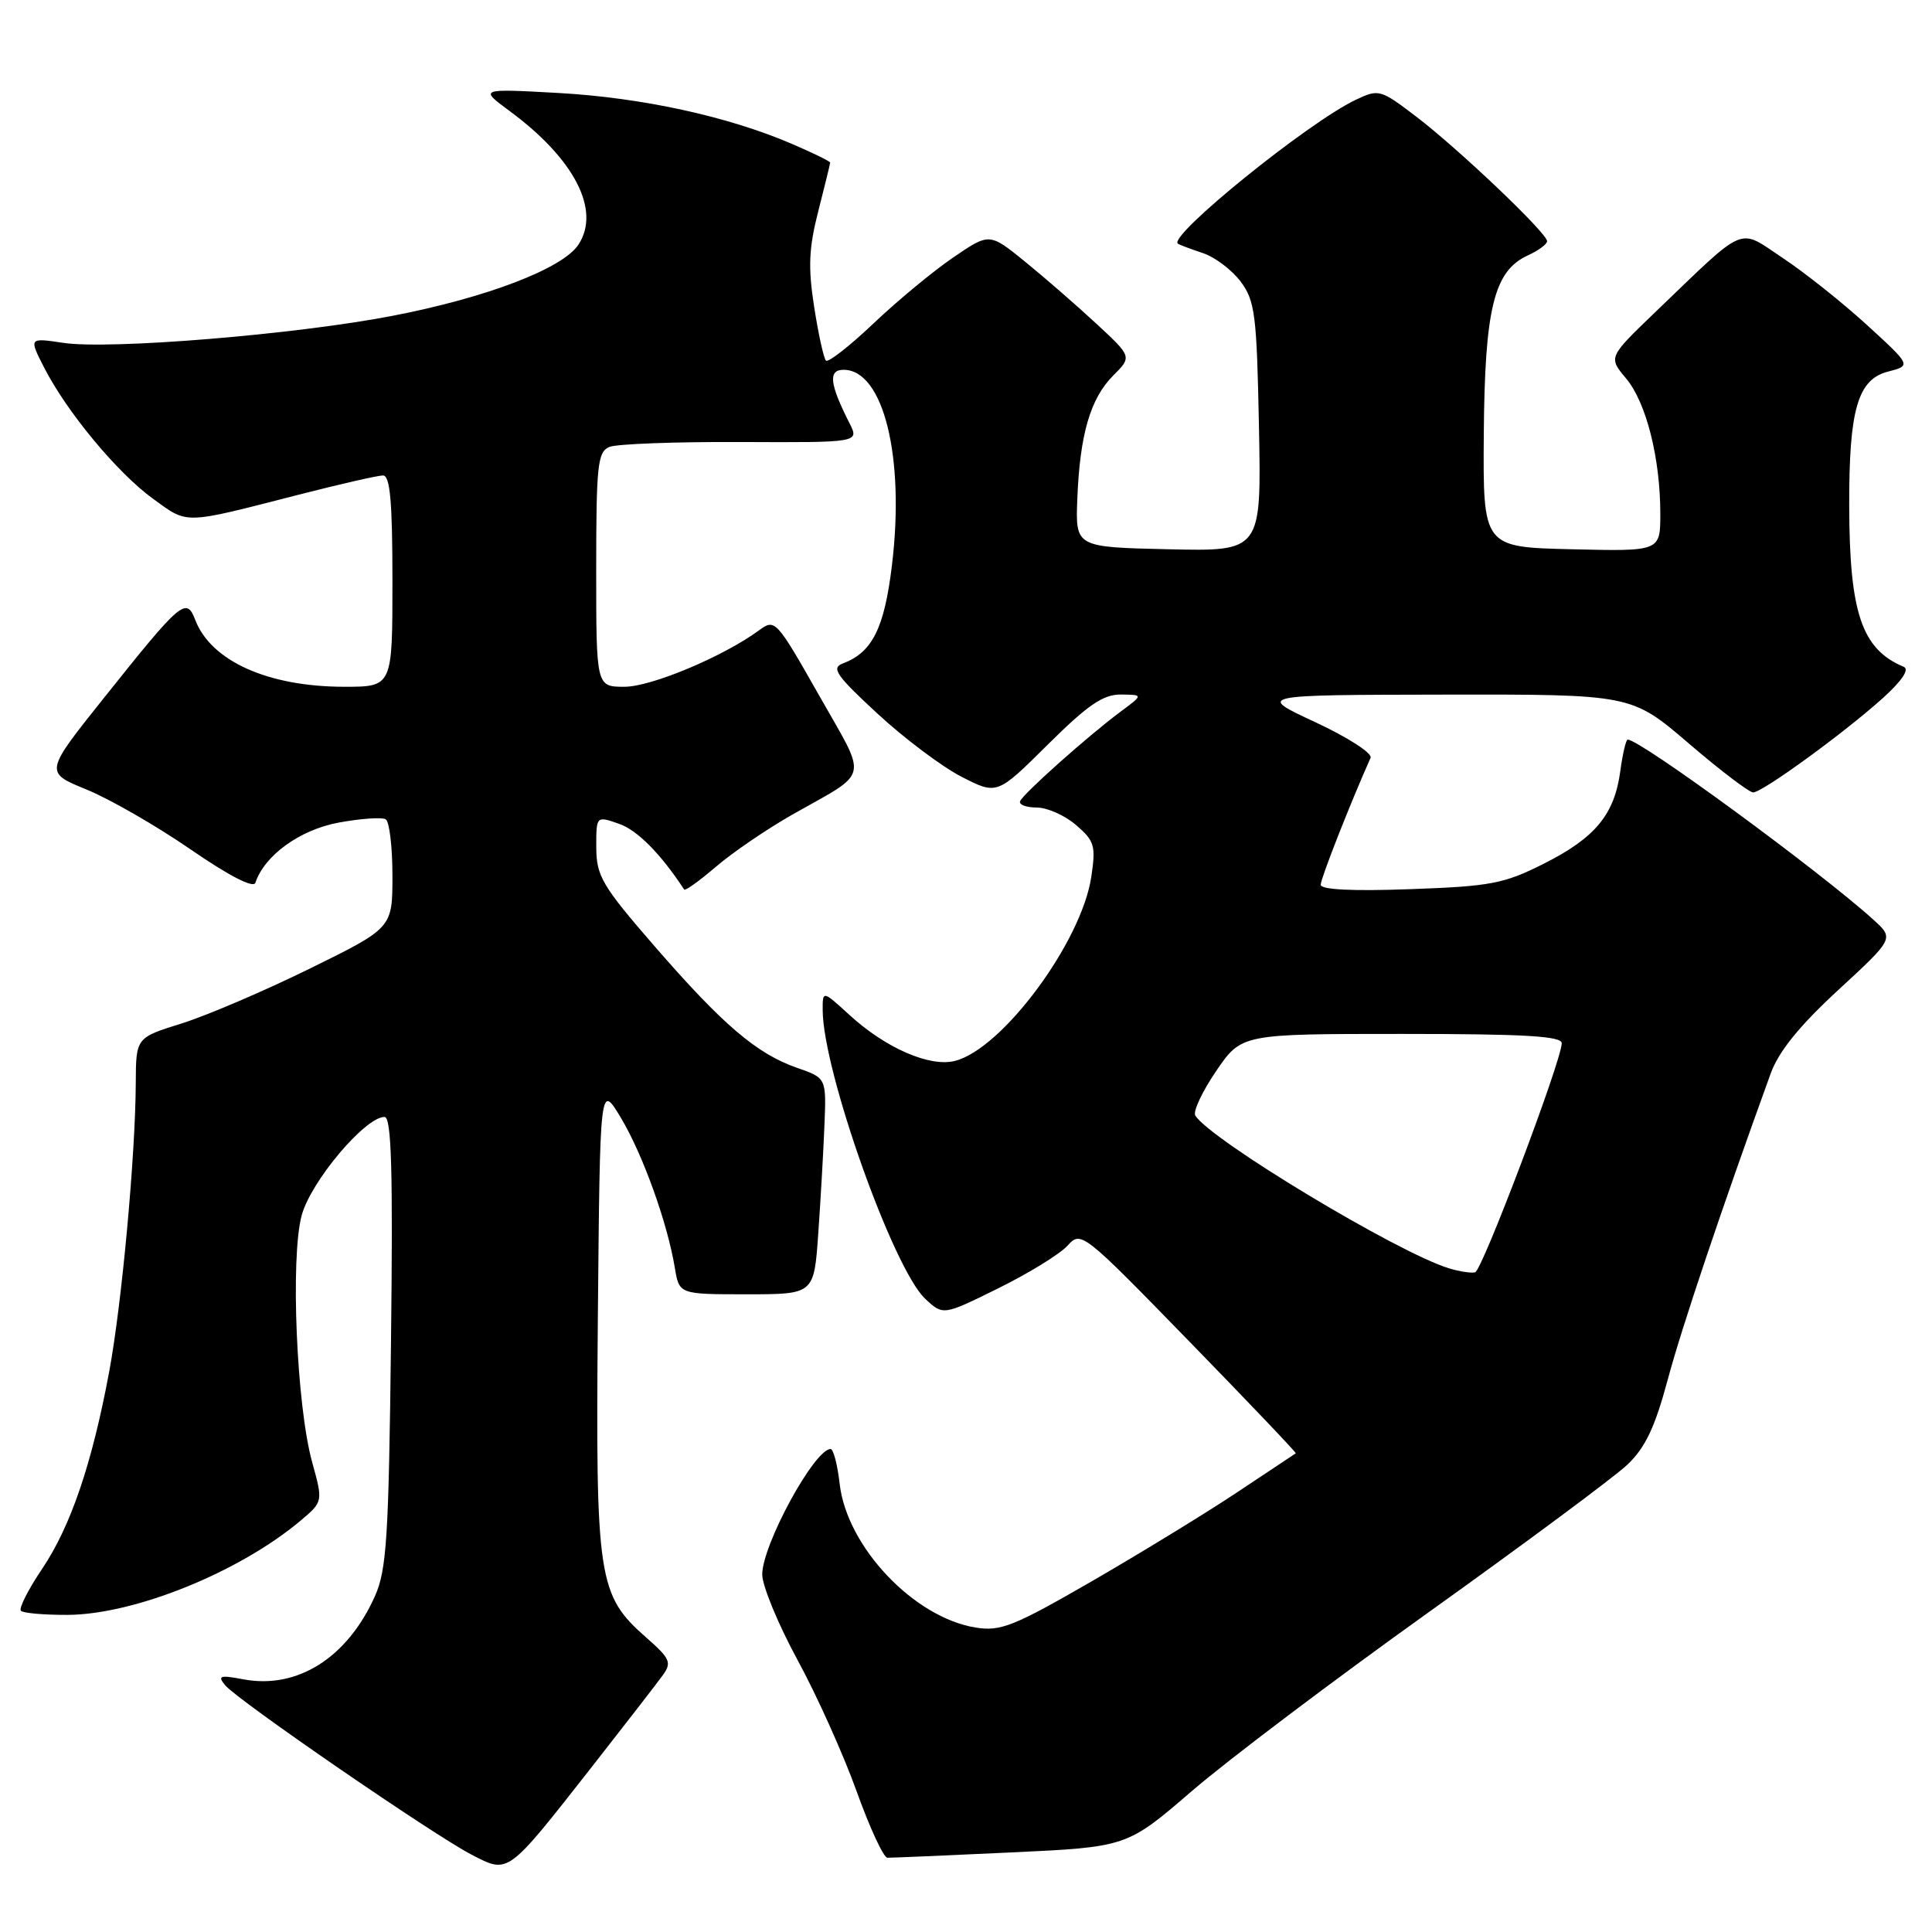 <?xml version="1.0" encoding="UTF-8" standalone="no"?>
<!DOCTYPE svg PUBLIC "-//W3C//DTD SVG 1.1//EN" "http://www.w3.org/Graphics/SVG/1.1/DTD/svg11.dtd" >
<svg xmlns="http://www.w3.org/2000/svg" xmlns:xlink="http://www.w3.org/1999/xlink" version="1.1" viewBox="0 0 256 256">
 <g >
 <path fill="currentColor"
d=" M 78.39 234.16 C 82.85 228.47 87.10 222.98 87.84 221.95 C 89.03 220.30 88.79 219.75 85.65 217.00 C 79.22 211.35 78.91 209.30 79.22 174.50 C 79.50 143.50 79.50 143.50 82.28 148.13 C 85.18 152.98 88.44 162.04 89.42 168.00 C 90.00 171.50 90.00 171.50 98.93 171.50 C 107.86 171.50 107.86 171.50 108.42 163.50 C 108.73 159.10 109.10 152.65 109.24 149.17 C 109.50 142.84 109.50 142.84 105.63 141.50 C 100.28 139.64 95.79 135.81 86.76 125.41 C 79.77 117.36 79.03 116.09 79.01 112.30 C 79.00 108.10 79.00 108.10 82.03 109.16 C 84.46 110.01 87.53 113.11 90.66 117.87 C 90.80 118.07 92.70 116.70 94.90 114.82 C 97.09 112.94 101.63 109.85 104.97 107.95 C 115.39 102.04 115.03 103.62 108.52 92.12 C 102.89 82.19 102.69 81.96 100.62 83.49 C 95.90 86.97 86.32 91.00 82.75 91.00 C 79.00 91.00 79.00 91.00 79.00 75.47 C 79.00 61.62 79.19 59.86 80.75 59.22 C 81.71 58.82 89.56 58.53 98.18 58.57 C 113.86 58.64 113.86 58.64 112.56 56.07 C 109.92 50.87 109.71 49.00 111.78 49.00 C 117.06 49.00 119.92 60.55 118.19 74.88 C 117.18 83.26 115.58 86.46 111.66 87.92 C 110.11 88.50 110.82 89.53 116.26 94.55 C 119.79 97.82 124.81 101.59 127.40 102.92 C 132.11 105.34 132.11 105.34 138.83 98.67 C 144.14 93.40 146.17 92.01 148.53 92.03 C 151.50 92.06 151.50 92.06 148.51 94.28 C 144.22 97.46 135.56 105.18 135.17 106.16 C 134.98 106.62 135.97 107.00 137.36 107.00 C 138.75 107.00 141.10 108.04 142.58 109.32 C 145.03 111.42 145.22 112.07 144.60 116.20 C 143.30 124.84 132.80 139.01 126.52 140.58 C 123.19 141.42 117.34 138.87 112.56 134.49 C 109.00 131.23 109.00 131.23 109.01 133.87 C 109.06 141.96 118.35 168.10 122.59 172.09 C 124.97 174.32 124.97 174.32 132.29 170.70 C 136.32 168.71 140.44 166.17 141.45 165.06 C 143.25 163.06 143.43 163.21 157.58 177.74 C 165.45 185.82 171.81 192.50 171.70 192.57 C 171.59 192.64 168.12 194.95 164.00 197.69 C 159.88 200.44 151.21 205.74 144.75 209.48 C 134.31 215.51 132.59 216.19 129.27 215.66 C 121.08 214.33 112.20 204.94 111.26 196.61 C 110.97 194.08 110.43 192.00 110.06 192.00 C 107.92 192.00 101.00 204.70 101.00 208.63 C 101.00 210.12 103.10 215.20 105.66 219.92 C 108.23 224.64 111.75 232.47 113.49 237.31 C 115.23 242.16 117.07 246.14 117.58 246.16 C 118.08 246.17 125.43 245.86 133.91 245.46 C 149.32 244.74 149.32 244.74 157.91 237.34 C 162.63 233.26 176.85 222.53 189.50 213.49 C 202.15 204.44 213.90 195.72 215.62 194.09 C 218.00 191.84 219.28 189.15 220.98 182.82 C 222.87 175.78 228.13 160.15 234.62 142.26 C 235.69 139.31 238.42 135.94 243.57 131.19 C 250.98 124.36 250.98 124.36 248.24 121.87 C 241.19 115.48 217.35 98.00 215.68 98.00 C 215.45 98.00 215.01 99.87 214.70 102.16 C 213.93 107.93 211.39 111.01 204.55 114.45 C 199.27 117.11 197.51 117.44 186.84 117.82 C 179.19 118.10 175.00 117.89 175.00 117.23 C 175.00 116.42 178.90 106.48 181.61 100.41 C 181.87 99.81 178.59 97.70 174.30 95.70 C 166.50 92.08 166.50 92.08 191.34 92.04 C 216.17 92.00 216.17 92.00 223.76 98.50 C 227.93 102.08 231.78 105.00 232.30 105.00 C 233.53 105.00 244.37 97.11 249.50 92.49 C 252.02 90.21 253.04 88.69 252.26 88.36 C 246.68 86.02 245.06 81.23 245.03 67.00 C 245.00 54.27 246.16 50.27 250.17 49.24 C 253.26 48.44 253.26 48.44 247.38 43.06 C 244.15 40.11 239.13 36.11 236.23 34.19 C 230.20 30.18 231.61 29.58 219.30 41.39 C 213.11 47.34 213.11 47.34 215.46 50.14 C 218.13 53.31 220.00 60.70 220.00 68.08 C 220.00 73.06 220.00 73.06 208.25 72.78 C 196.50 72.50 196.50 72.50 196.61 57.50 C 196.74 40.85 197.96 35.89 202.45 33.84 C 203.85 33.20 205.00 32.35 205.00 31.96 C 205.00 30.89 193.24 19.70 187.64 15.44 C 182.90 11.83 182.70 11.77 179.61 13.24 C 173.30 16.25 154.69 31.31 156.08 32.29 C 156.31 32.45 157.80 33.01 159.40 33.54 C 160.99 34.07 163.24 35.77 164.40 37.32 C 166.30 39.87 166.53 41.72 166.82 56.60 C 167.14 73.06 167.14 73.06 154.82 72.78 C 142.50 72.50 142.50 72.50 142.75 66.11 C 143.08 57.59 144.48 52.79 147.50 49.77 C 150.00 47.27 150.00 47.27 145.25 42.87 C 142.64 40.45 138.38 36.75 135.80 34.65 C 131.10 30.84 131.10 30.84 126.30 34.12 C 123.66 35.92 118.91 39.85 115.74 42.86 C 112.58 45.86 109.74 48.08 109.44 47.78 C 109.15 47.48 108.44 44.28 107.88 40.67 C 107.06 35.41 107.17 32.88 108.43 27.97 C 109.29 24.60 110.00 21.71 110.00 21.54 C 110.00 21.38 107.72 20.26 104.92 19.06 C 96.45 15.42 85.06 12.94 74.00 12.32 C 63.50 11.74 63.50 11.74 67.54 14.72 C 76.13 21.07 79.63 27.86 76.65 32.41 C 74.57 35.59 64.44 39.46 51.90 41.87 C 39.06 44.34 14.50 46.35 8.38 45.43 C 3.83 44.75 3.83 44.75 5.84 48.69 C 8.86 54.60 15.55 62.66 20.29 66.10 C 24.97 69.49 24.14 69.51 39.50 65.57 C 45.00 64.16 50.06 63.00 50.75 63.00 C 51.69 63.00 52.00 66.47 52.00 77.00 C 52.00 91.00 52.00 91.00 45.63 91.00 C 35.53 91.00 27.96 87.60 25.87 82.14 C 24.69 79.06 24.01 79.64 13.85 92.38 C 5.89 102.34 5.89 102.34 11.43 104.60 C 14.48 105.84 20.68 109.40 25.21 112.52 C 30.36 116.07 33.59 117.73 33.84 116.97 C 35.05 113.34 39.74 109.95 44.86 109.00 C 47.80 108.46 50.61 108.26 51.11 108.56 C 51.60 108.87 52.00 112.23 52.00 116.04 C 52.00 122.96 52.00 122.96 41.04 128.35 C 35.02 131.31 27.37 134.58 24.05 135.62 C 18.02 137.50 18.02 137.50 17.99 143.50 C 17.95 153.06 16.14 172.78 14.47 181.75 C 12.20 193.93 9.38 202.23 5.59 207.87 C 3.73 210.62 2.47 213.13 2.77 213.44 C 3.08 213.75 5.85 213.99 8.92 213.98 C 17.79 213.95 31.70 208.33 39.82 201.50 C 42.81 198.98 42.81 198.98 41.36 193.74 C 39.29 186.25 38.46 166.59 39.98 161.02 C 41.21 156.52 48.39 148.00 50.95 148.00 C 51.87 148.00 52.08 154.95 51.81 177.75 C 51.51 203.66 51.24 208.02 49.68 211.50 C 46.03 219.66 39.40 223.86 32.25 222.52 C 29.13 221.93 28.79 222.04 29.84 223.31 C 31.50 225.31 57.51 243.19 62.50 245.76 C 67.43 248.30 67.12 248.52 78.39 234.16 Z  M 192.00 168.06 C 185.21 165.99 160.37 151.03 158.38 147.81 C 158.06 147.28 159.30 144.63 161.14 141.93 C 164.50 137.00 164.50 137.00 185.75 137.00 C 202.11 137.00 206.99 137.29 206.94 138.25 C 206.83 140.78 196.39 168.37 195.46 168.59 C 194.93 168.72 193.38 168.48 192.00 168.06 Z "/>
</g>
</svg>